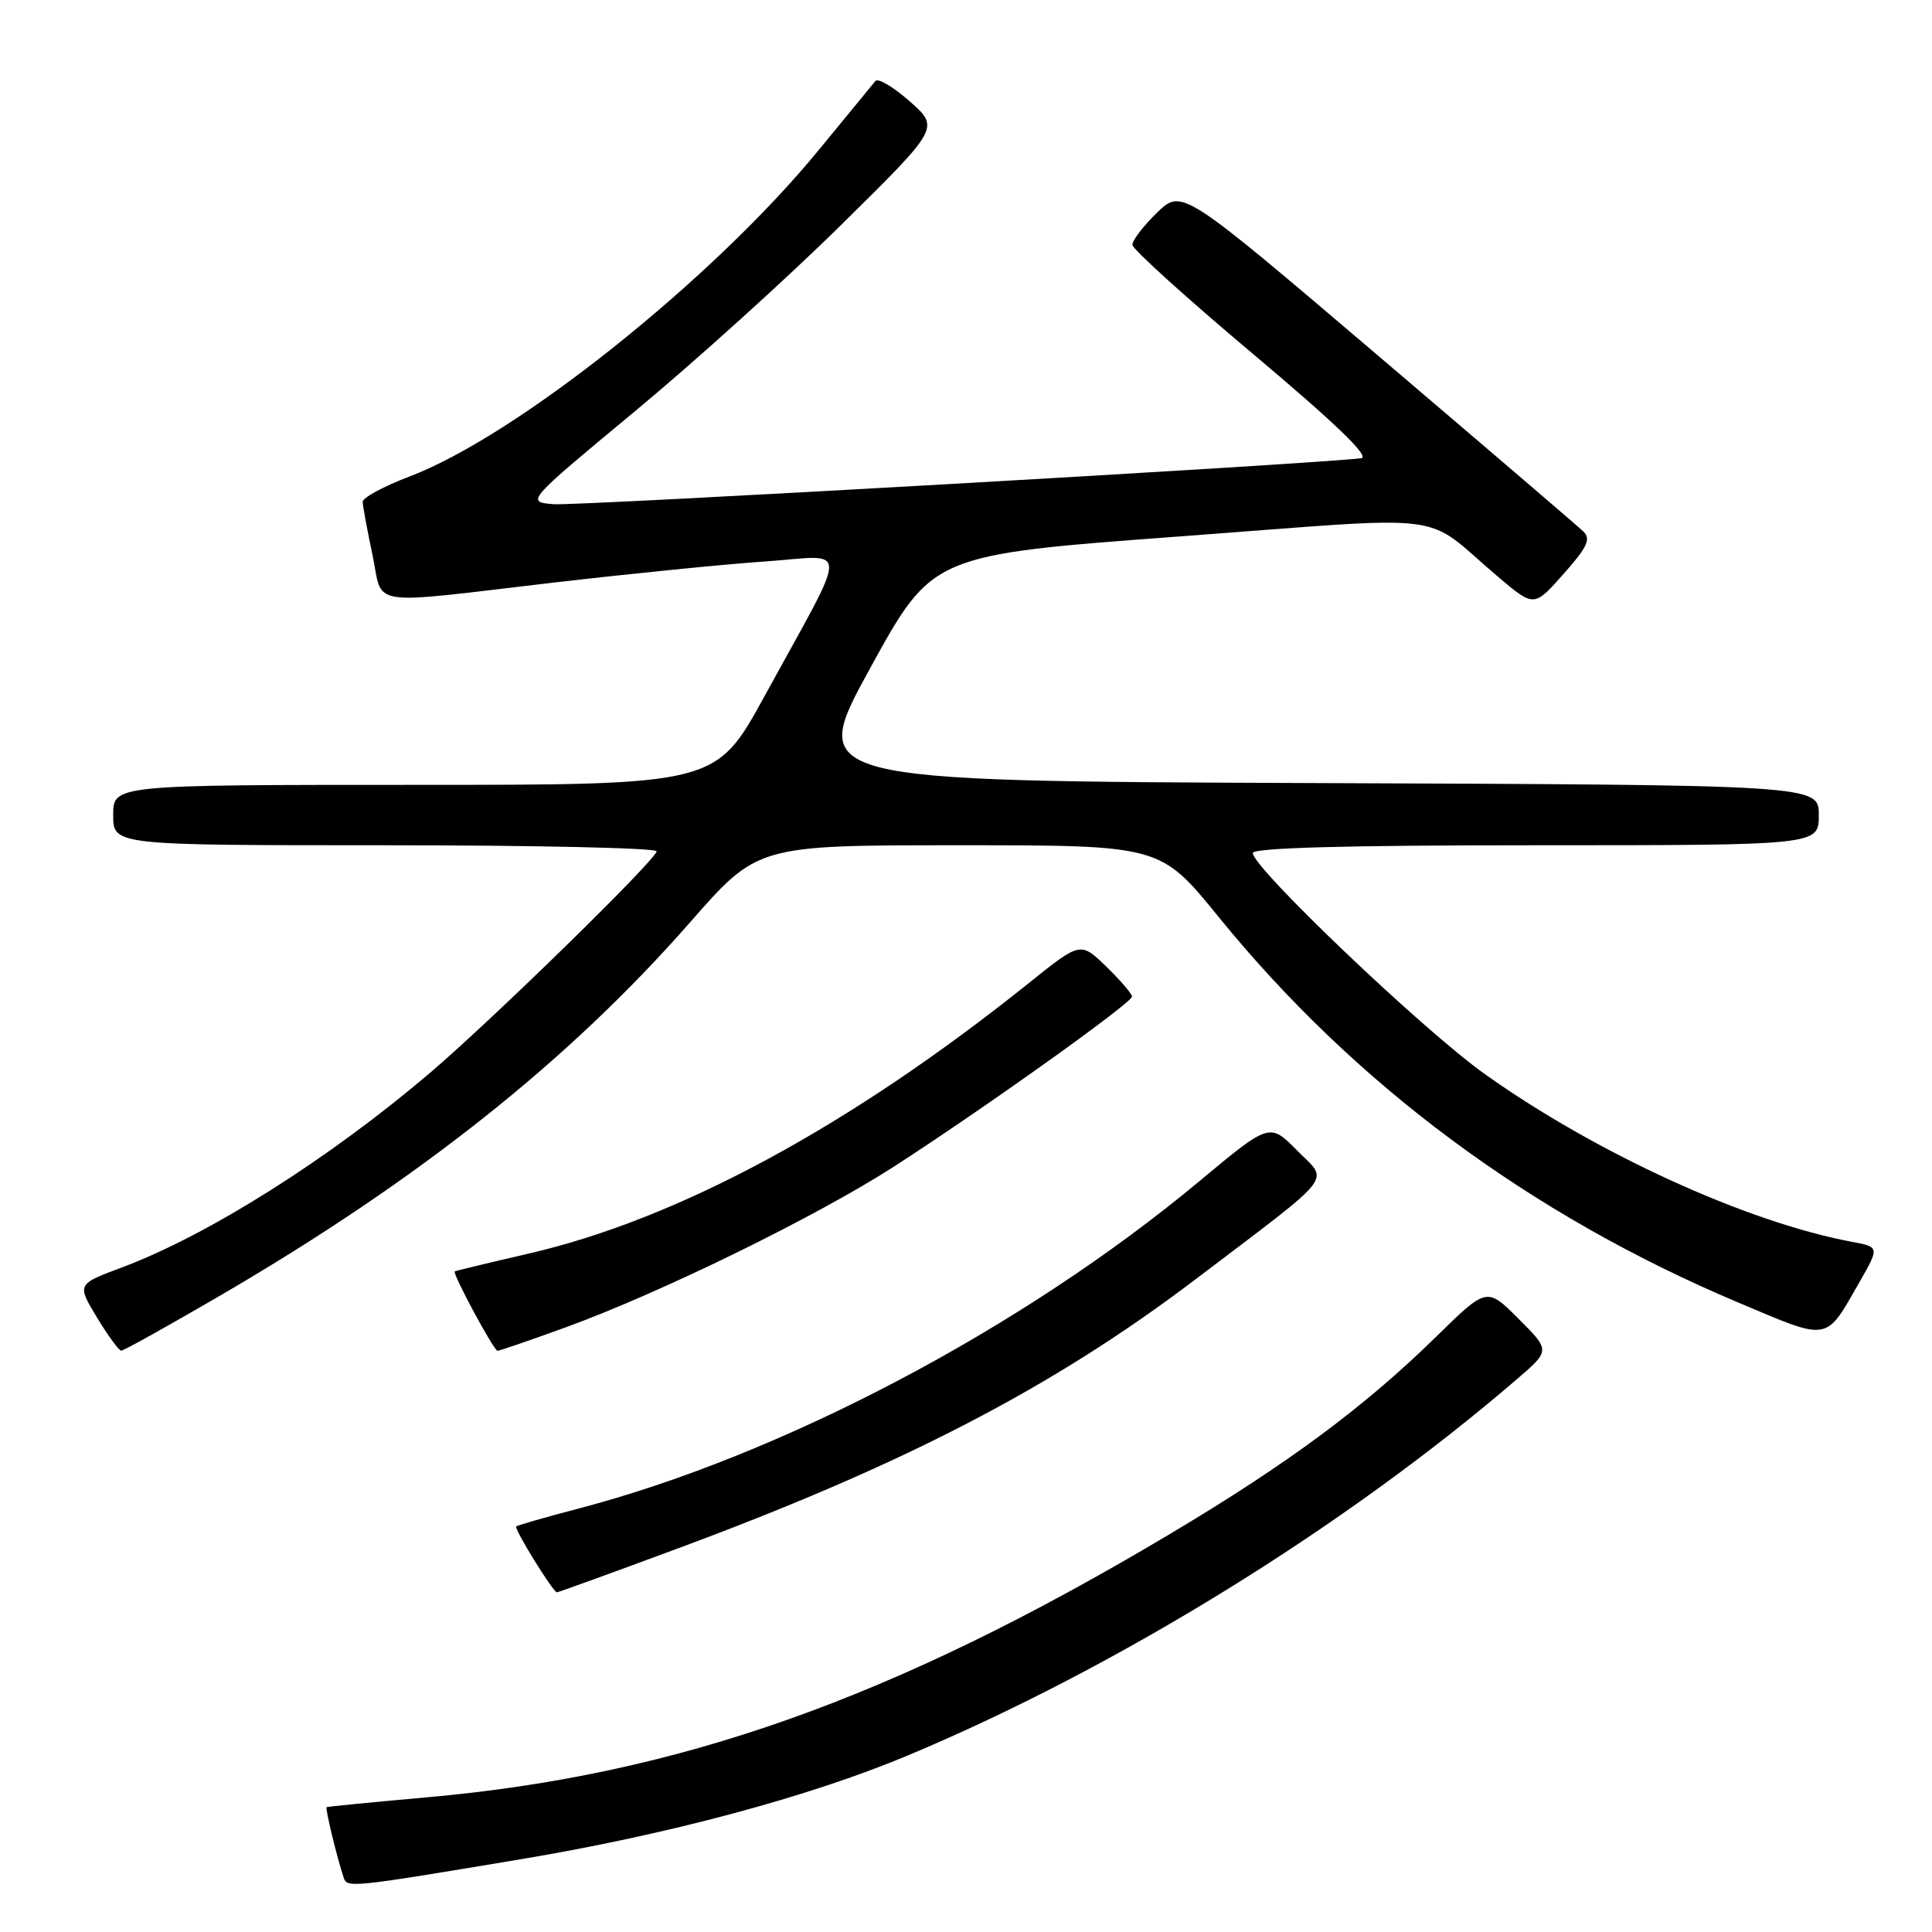 <?xml version="1.0" encoding="UTF-8" standalone="no"?>
<!DOCTYPE svg PUBLIC "-//W3C//DTD SVG 1.1//EN" "http://www.w3.org/Graphics/SVG/1.1/DTD/svg11.dtd" >
<svg xmlns="http://www.w3.org/2000/svg" xmlns:xlink="http://www.w3.org/1999/xlink" version="1.1" viewBox="0 0 256 256">
 <g >
 <path fill="currentColor"
d=" M 69.00 246.36 C 88.52 243.10 107.23 238.08 120.31 232.60 C 148.07 220.97 178.33 202.27 201.03 182.72 C 205.42 178.95 205.42 178.95 201.22 174.75 C 197.01 170.54 197.01 170.54 190.26 177.16 C 180.77 186.45 170.68 193.93 155.01 203.27 C 118.31 225.14 89.92 235.20 56.50 238.16 C 49.35 238.80 43.40 239.38 43.28 239.46 C 43.07 239.60 44.62 246.04 45.53 248.77 C 46.00 250.18 46.29 250.15 69.00 246.36 Z  M 89.29 205.37 C 119.73 194.12 139.59 183.81 158.50 169.45 C 177.31 155.17 176.09 156.72 171.87 152.44 C 168.23 148.76 168.23 148.76 158.87 156.56 C 135.48 176.03 103.55 192.86 76.59 199.91 C 72.24 201.05 68.55 202.11 68.40 202.27 C 68.09 202.57 73.29 210.98 73.79 210.99 C 73.95 211.00 80.93 208.47 89.29 205.37 Z  M 29.28 171.61 C 55.58 156.26 75.41 140.50 91.44 122.21 C 100.38 112.00 100.38 112.00 127.07 112.00 C 153.75 112.00 153.75 112.00 161.45 121.47 C 179.52 143.71 202.74 160.95 230.30 172.58 C 242.54 177.75 241.82 177.87 246.40 169.87 C 249.05 165.23 249.05 165.23 245.30 164.53 C 231.40 161.92 211.48 152.81 196.73 142.31 C 188.59 136.52 166.00 114.99 166.00 113.03 C 166.00 112.34 178.39 112.00 203.50 112.00 C 241.00 112.00 241.00 112.00 241.00 108.01 C 241.00 104.01 241.00 104.01 174.04 103.76 C 107.08 103.50 107.08 103.50 115.32 88.50 C 123.56 73.51 123.56 73.51 156.31 71.08 C 193.37 68.34 188.16 67.67 198.56 76.48 C 203.27 80.46 203.27 80.46 207.17 76.06 C 210.34 72.49 210.84 71.42 209.79 70.41 C 209.08 69.73 196.82 59.23 182.55 47.08 C 156.61 24.99 156.61 24.99 153.30 28.19 C 151.49 29.95 150.02 31.87 150.05 32.45 C 150.08 33.03 157.32 39.58 166.15 47.00 C 177.08 56.20 181.61 60.57 180.35 60.72 C 173.72 61.52 76.35 67.06 73.37 66.81 C 69.67 66.50 69.67 66.50 84.08 54.54 C 92.01 47.97 104.35 36.82 111.50 29.76 C 124.50 16.94 124.50 16.94 120.57 13.45 C 118.40 11.54 116.35 10.31 116.00 10.73 C 115.65 11.16 112.26 15.28 108.46 19.91 C 94.41 37.04 68.39 57.79 54.26 63.14 C 50.84 64.44 48.04 65.95 48.06 66.50 C 48.07 67.05 48.65 70.20 49.35 73.50 C 50.83 80.55 48.14 80.14 73.50 77.18 C 83.40 76.03 95.93 74.77 101.35 74.40 C 112.70 73.61 112.71 71.42 101.30 92.25 C 94.86 104.00 94.86 104.00 54.93 104.00 C 15.00 104.00 15.00 104.00 15.00 108.00 C 15.00 112.00 15.00 112.00 51.00 112.00 C 70.80 112.00 87.00 112.36 87.00 112.80 C 87.00 113.85 65.38 134.99 57.00 142.14 C 43.61 153.55 27.61 163.66 16.11 167.96 C 10.19 170.17 10.19 170.17 12.84 174.56 C 14.30 176.97 15.75 178.95 16.06 178.97 C 16.36 178.99 22.31 175.67 29.28 171.61 Z  M 74.93 175.89 C 87.53 171.31 108.22 161.18 118.50 154.55 C 130.49 146.81 150.00 132.88 150.00 132.05 C 150.00 131.69 148.46 129.90 146.59 128.08 C 143.17 124.77 143.17 124.77 136.34 130.25 C 112.63 149.25 89.79 161.59 69.87 166.15 C 64.72 167.34 60.39 168.38 60.26 168.47 C 59.91 168.72 65.43 178.98 65.93 178.99 C 66.16 179.00 70.21 177.60 74.93 175.89 Z "/>
</g>
</svg>